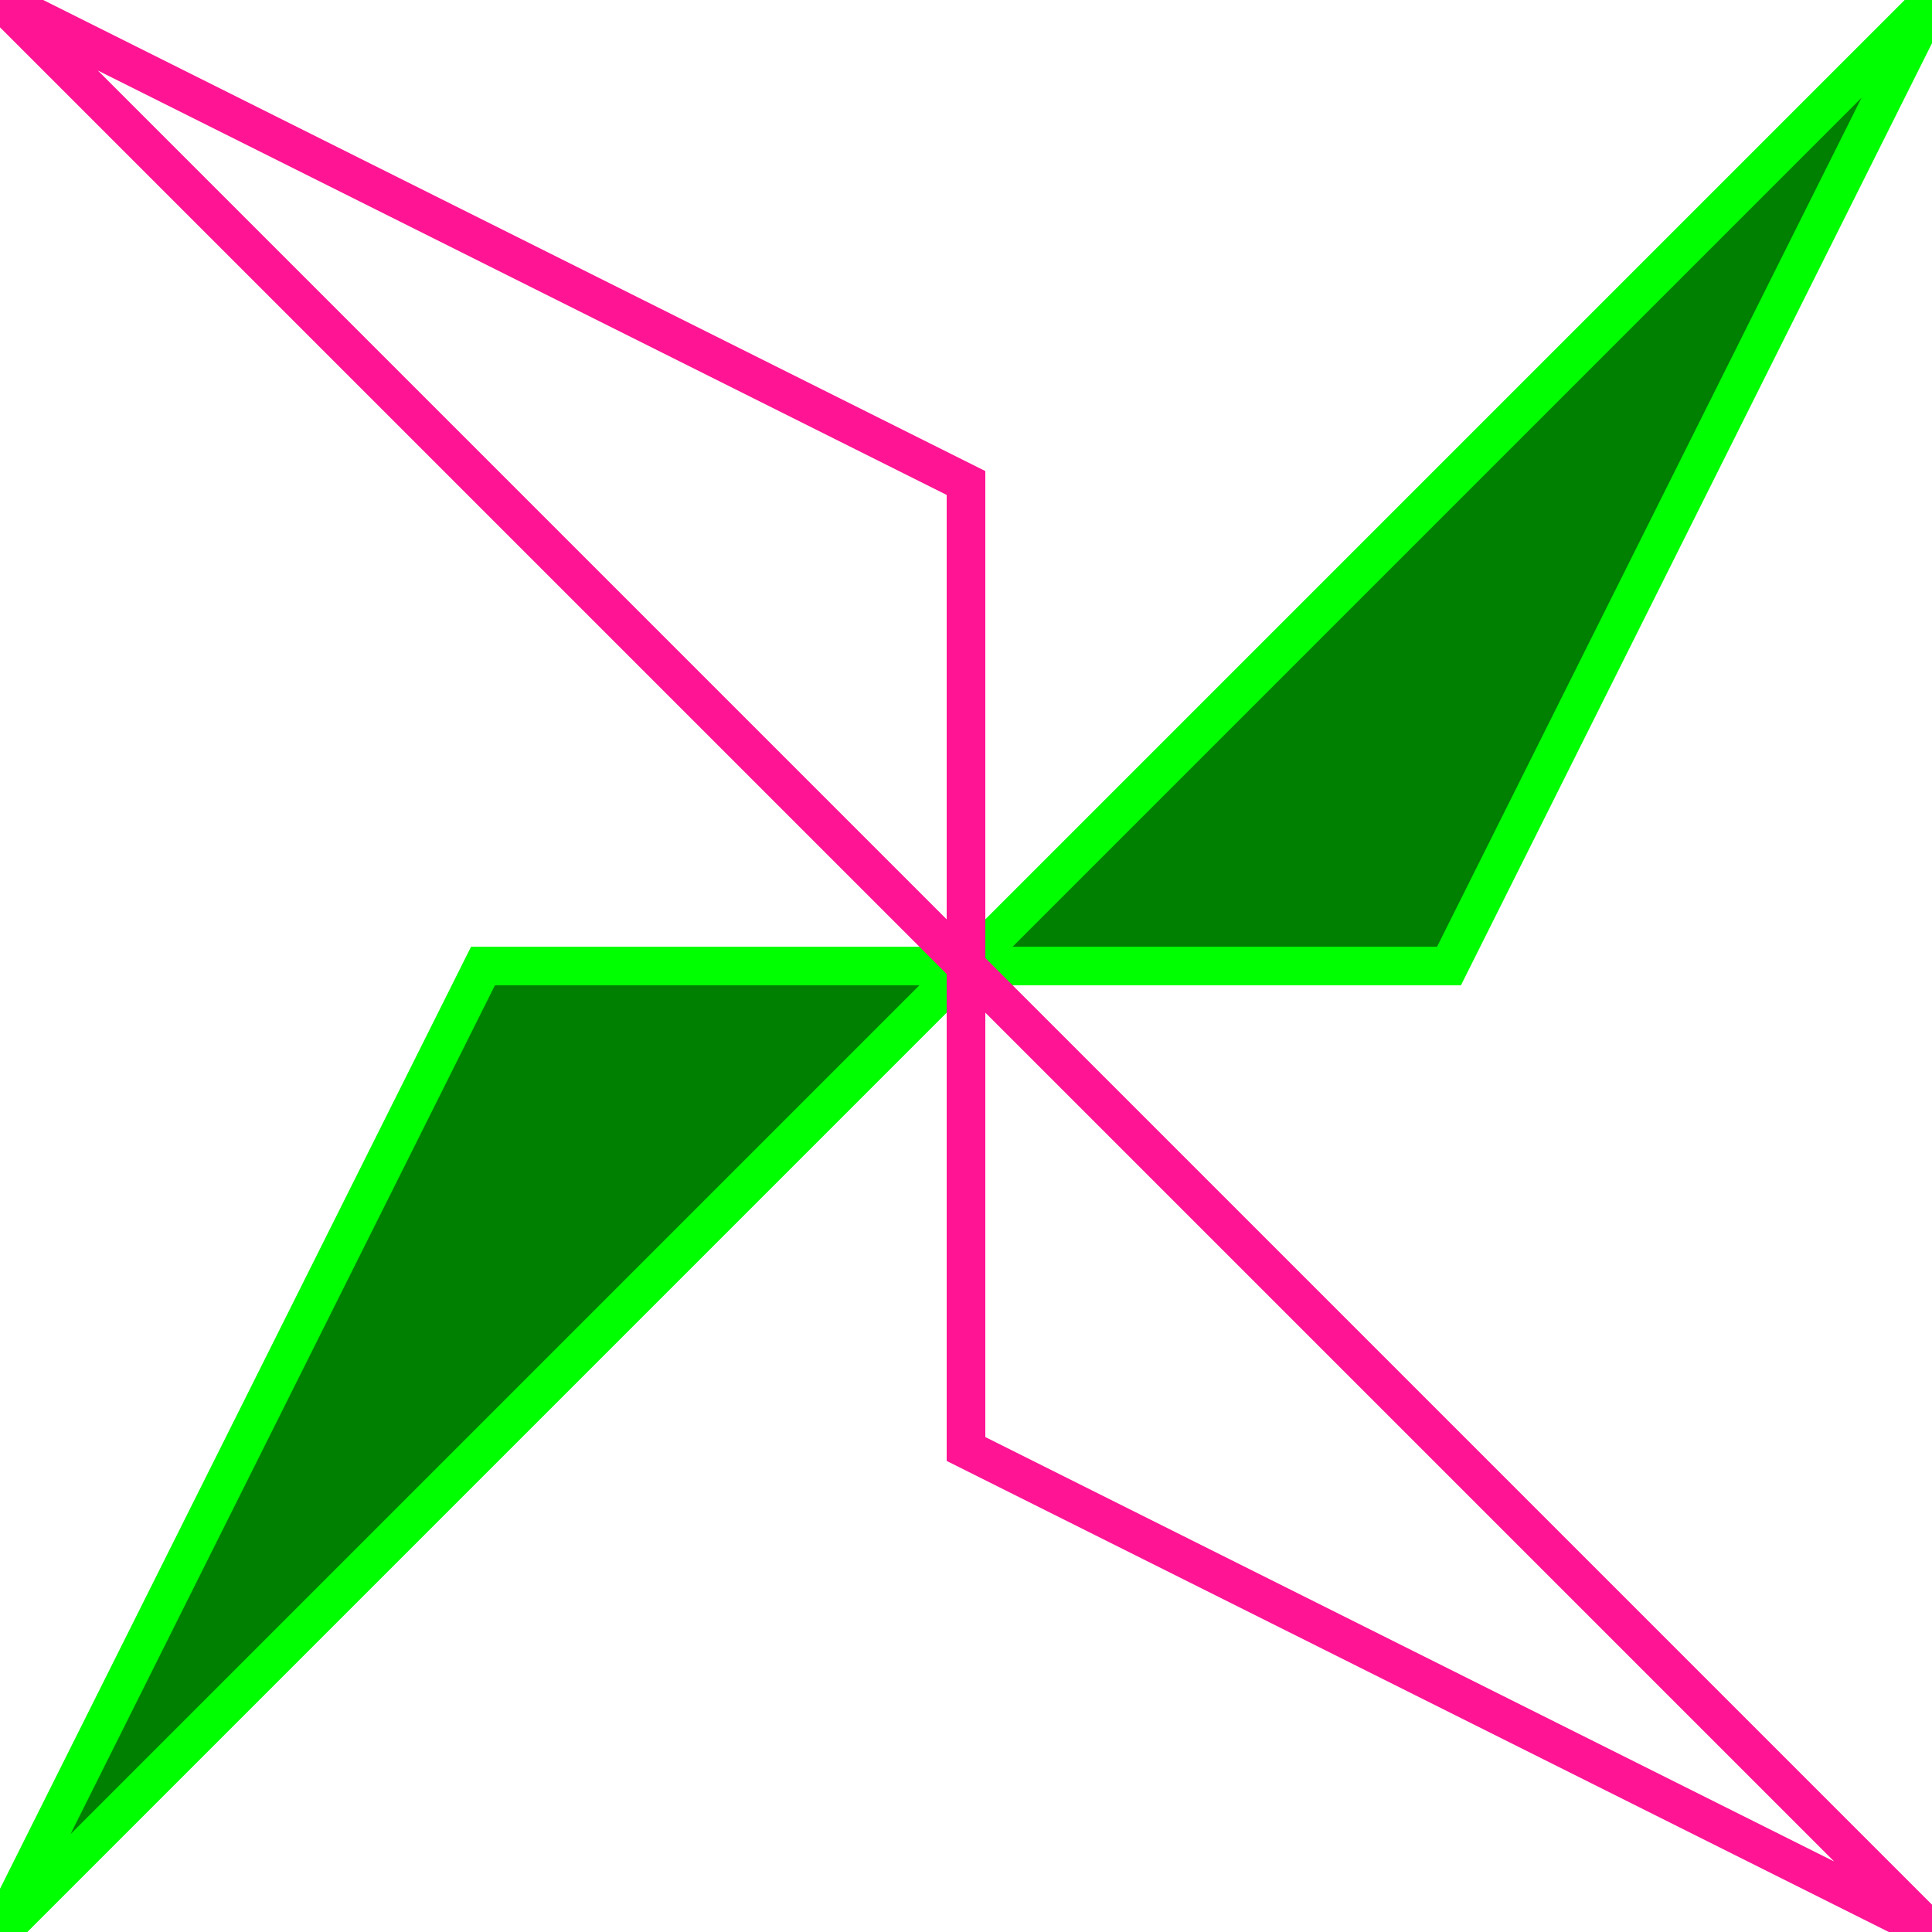 <svg xmlns="http://www.w3.org/2000/svg" width="100" height="100" viewBox="0 0 100 100">
    <polygon
            fill="green"
            stroke="lime"
            stroke-width="2"
            id="y1"
            points="
                    100,0
                    75,50
                    25,50
                    0,100
            "
    />

    <polygon
            fill="none"
            stroke="deeppink"
            stroke-width="2"
            id="y0"
            points="
                    0,0
                    50,25
                    50,75
                    100,100
            "
    />
</svg>